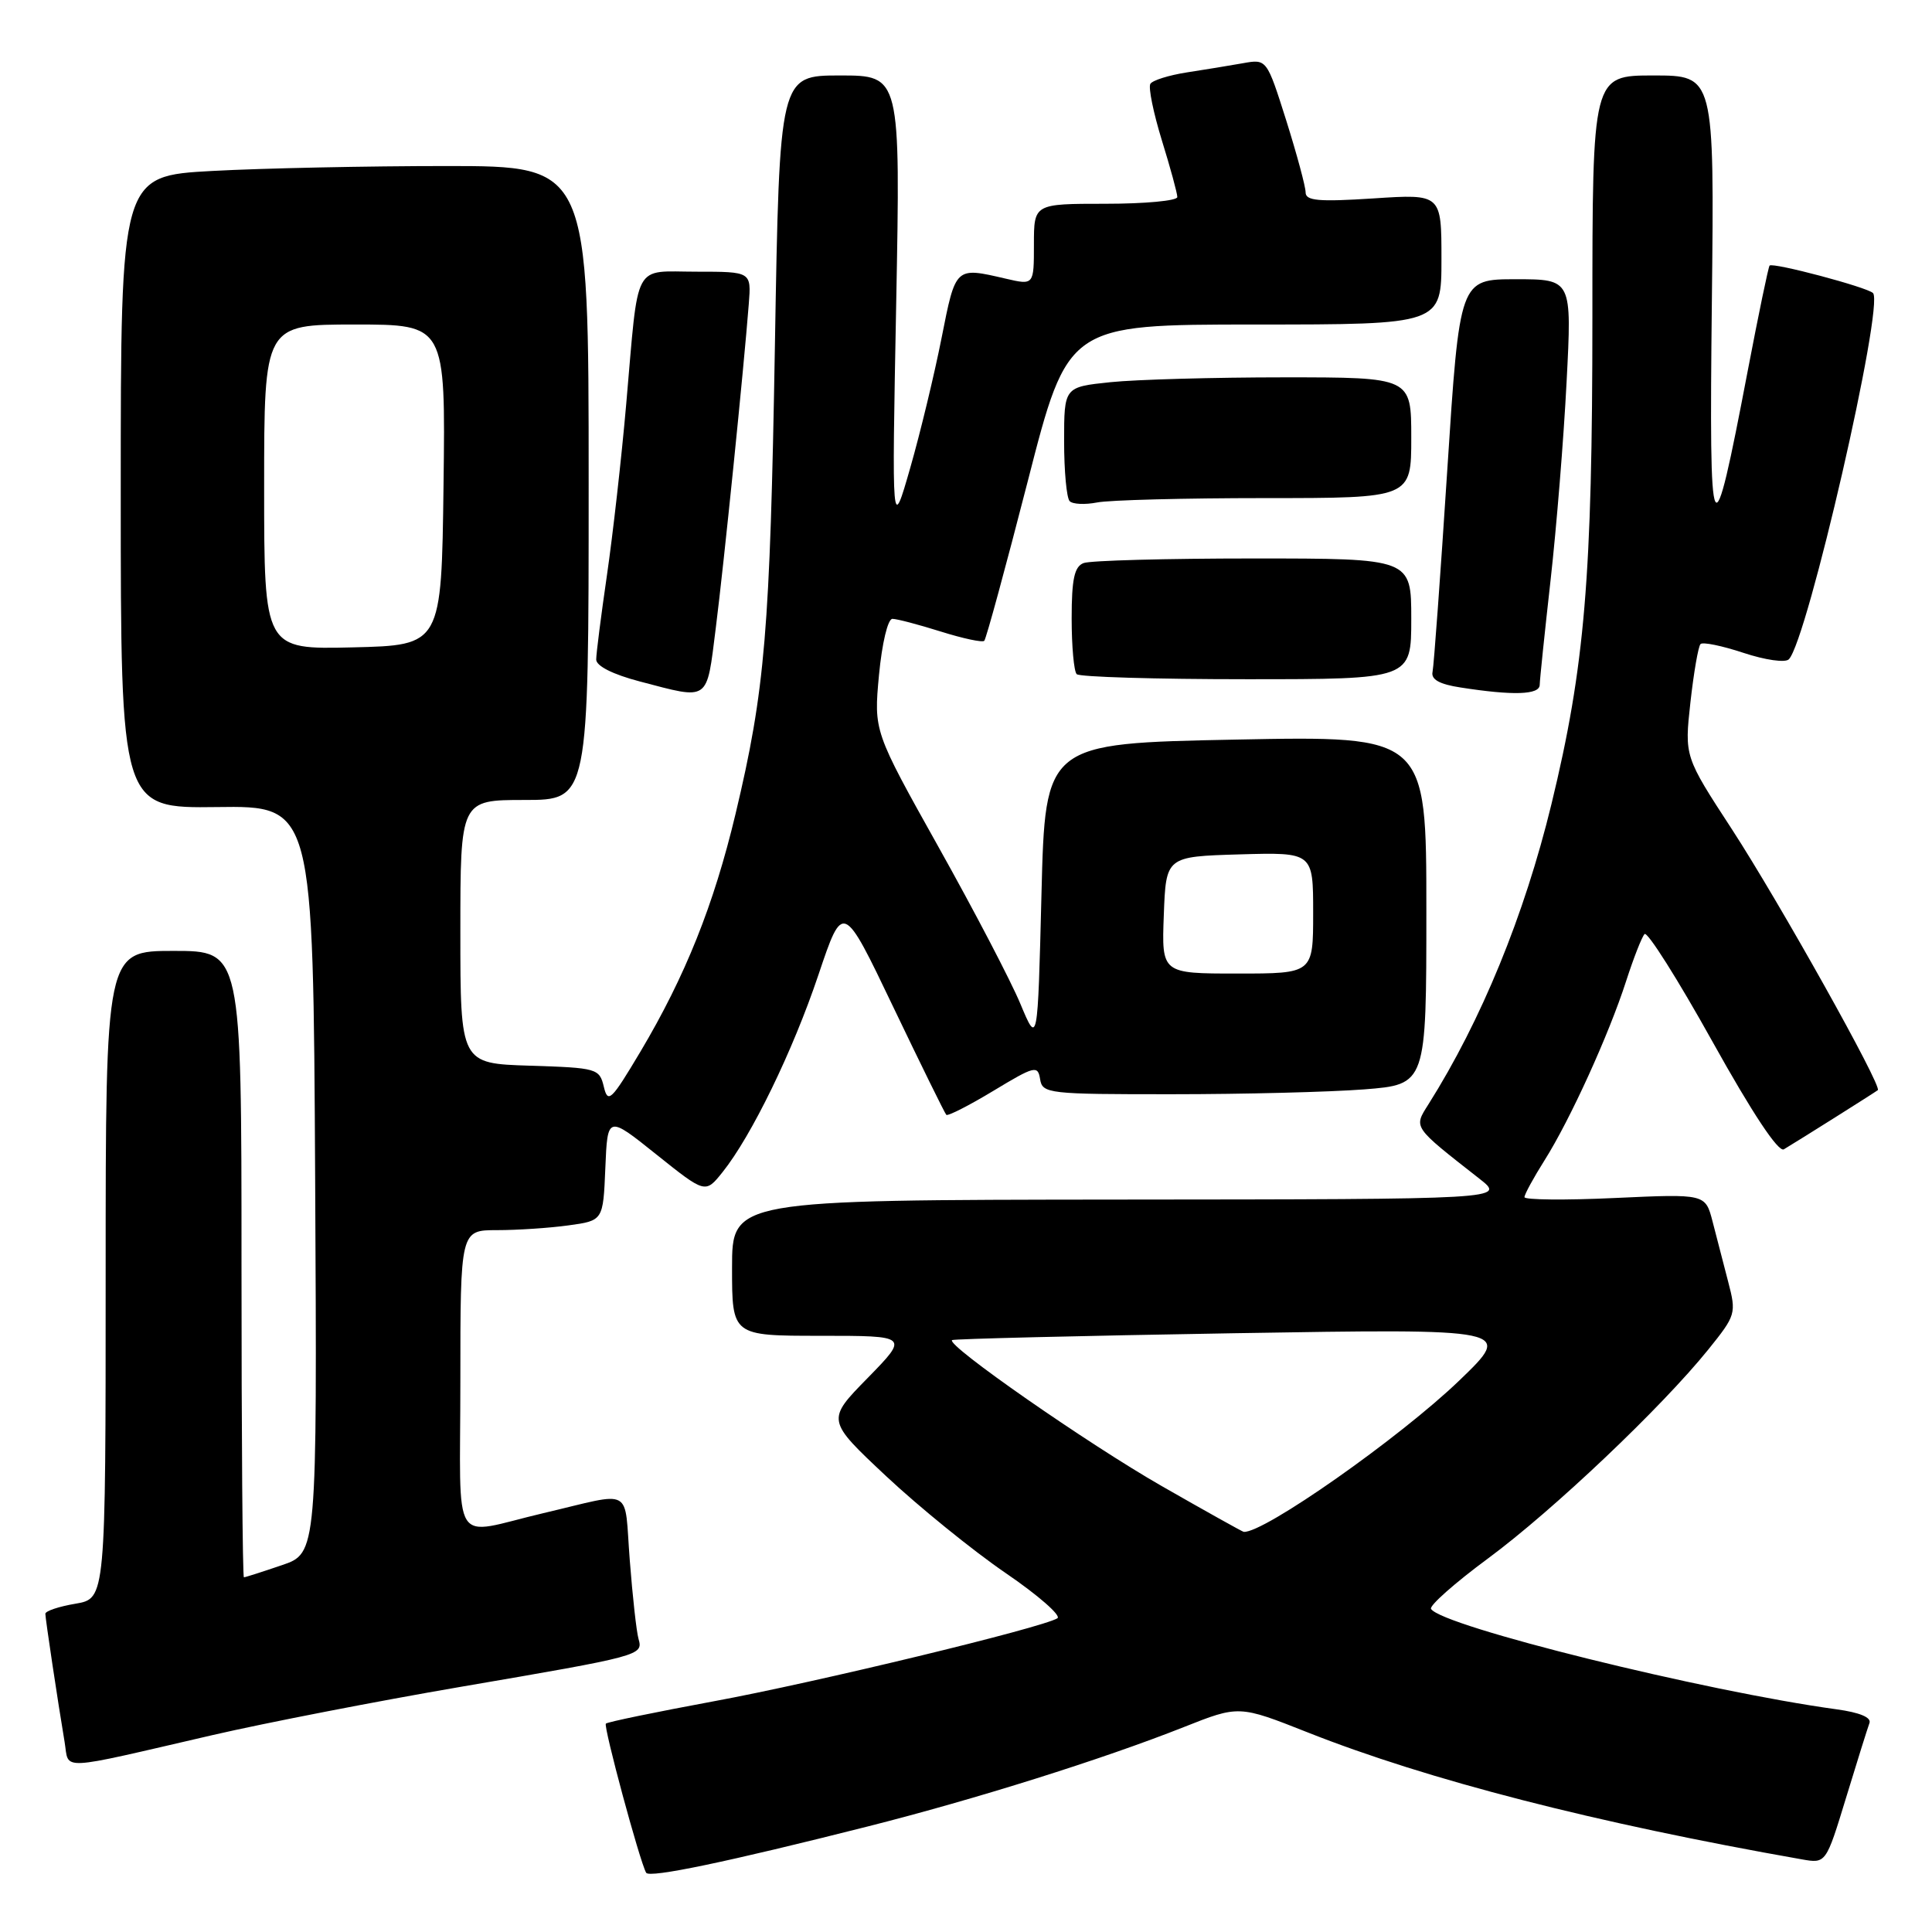 <?xml version="1.0" encoding="UTF-8" standalone="no"?>
<!DOCTYPE svg PUBLIC "-//W3C//DTD SVG 1.1//EN" "http://www.w3.org/Graphics/SVG/1.1/DTD/svg11.dtd" >
<svg xmlns="http://www.w3.org/2000/svg" xmlns:xlink="http://www.w3.org/1999/xlink" version="1.1" viewBox="0 0 256 256">
 <g >
 <path fill="currentColor"
d=" M 115.00 242.01 C 129.24 238.41 146.10 233.11 156.83 228.86 C 164.17 225.95 164.17 225.95 173.27 229.55 C 189.21 235.86 211.40 241.56 238.73 246.37 C 241.95 246.94 241.95 246.94 244.61 238.22 C 246.07 233.42 247.47 228.97 247.71 228.32 C 248.00 227.57 246.42 226.91 243.33 226.49 C 225.82 224.09 191.04 215.48 189.62 213.19 C 189.36 212.77 192.77 209.75 197.20 206.48 C 205.79 200.13 220.15 186.51 226.35 178.83 C 230.02 174.27 230.09 174.04 228.99 169.83 C 228.37 167.45 227.44 163.86 226.92 161.84 C 225.97 158.19 225.97 158.19 213.99 158.74 C 207.39 159.05 202.00 158.99 202.00 158.63 C 202.00 158.26 203.20 156.06 204.67 153.73 C 208.05 148.37 213.17 137.13 215.47 130.00 C 216.45 126.97 217.54 124.17 217.91 123.77 C 218.27 123.36 222.32 129.77 226.90 138.00 C 232.18 147.49 235.65 152.72 236.37 152.29 C 238.35 151.11 248.49 144.72 248.82 144.45 C 249.43 143.96 235.75 119.51 229.48 109.87 C 223.20 100.24 223.20 100.24 223.99 93.06 C 224.43 89.12 225.03 85.64 225.33 85.34 C 225.63 85.04 228.19 85.57 231.03 86.51 C 233.90 87.46 236.56 87.84 237.03 87.36 C 239.48 84.89 249.71 40.34 248.18 38.83 C 247.39 38.05 234.92 34.74 234.48 35.19 C 234.32 35.36 233.02 41.62 231.59 49.10 C 226.82 74.10 226.46 73.41 226.83 39.97 C 227.16 10.00 227.16 10.00 219.08 10.00 C 211.00 10.00 211.00 10.00 211.00 41.95 C 211.00 76.46 210.00 88.34 205.57 106.57 C 201.98 121.32 196.28 135.22 189.28 146.32 C 187.30 149.46 187.13 149.21 196.05 156.20 C 199.50 158.91 199.50 158.91 148.25 158.95 C 97.00 159.00 97.00 159.00 97.00 168.00 C 97.00 177.00 97.00 177.00 108.72 177.00 C 120.43 177.00 120.43 177.00 114.97 182.59 C 109.50 188.17 109.50 188.17 117.42 195.60 C 121.78 199.68 128.89 205.45 133.23 208.42 C 137.57 211.38 140.66 214.09 140.11 214.43 C 138.08 215.69 108.03 222.95 94.57 225.43 C 86.92 226.85 80.49 228.17 80.28 228.39 C 79.93 228.74 84.77 246.68 85.62 248.15 C 86.04 248.88 96.43 246.71 115.00 242.01 Z  M 28.20 229.90 C 35.19 228.29 49.98 225.41 61.07 223.51 C 84.96 219.42 85.23 219.35 84.61 217.17 C 84.34 216.25 83.82 211.57 83.45 206.76 C 82.67 196.84 84.15 197.65 72.00 200.50 C 59.55 203.42 61.00 205.72 61.00 183.02 C 61.00 163.00 61.00 163.00 65.86 163.00 C 68.53 163.00 72.79 162.72 75.32 162.37 C 79.92 161.74 79.92 161.74 80.21 154.77 C 80.50 147.79 80.50 147.79 86.98 152.98 C 93.46 158.16 93.46 158.16 95.73 155.33 C 99.58 150.52 105.05 139.28 108.45 129.16 C 111.70 119.50 111.70 119.50 118.36 133.43 C 122.03 141.09 125.19 147.52 125.39 147.72 C 125.59 147.92 128.40 146.49 131.63 144.54 C 137.11 141.23 137.52 141.13 137.82 143.00 C 138.12 144.91 138.90 145.00 155.32 144.99 C 164.77 144.99 176.21 144.70 180.75 144.35 C 189.00 143.70 189.00 143.70 189.00 120.60 C 189.00 97.50 189.00 97.50 163.75 98.00 C 138.50 98.50 138.50 98.50 138.00 118.50 C 137.50 138.50 137.50 138.50 135.20 133.00 C 133.94 129.97 129.05 120.61 124.34 112.20 C 115.78 96.89 115.78 96.89 116.47 89.45 C 116.87 85.23 117.64 82.00 118.25 82.00 C 118.84 82.00 121.72 82.76 124.65 83.68 C 127.58 84.60 130.18 85.16 130.42 84.91 C 130.67 84.66 133.26 75.14 136.19 63.74 C 141.50 43.01 141.50 43.01 166.25 43.00 C 191.00 43.00 191.00 43.00 191.00 34.35 C 191.00 25.70 191.00 25.70 182.00 26.29 C 174.72 26.76 173.00 26.61 173.00 25.49 C 173.00 24.73 171.84 20.44 170.43 15.95 C 167.85 7.81 167.85 7.81 164.68 8.38 C 162.93 8.69 159.58 9.24 157.23 9.60 C 154.88 9.97 152.72 10.64 152.43 11.11 C 152.14 11.58 152.83 14.94 153.95 18.59 C 155.08 22.23 156.00 25.61 156.00 26.11 C 156.00 26.60 151.72 27.00 146.50 27.00 C 137.00 27.00 137.00 27.00 137.00 32.39 C 137.00 37.79 137.00 37.79 133.25 36.92 C 126.57 35.37 126.64 35.30 124.77 44.75 C 123.82 49.56 121.95 57.33 120.61 62.00 C 118.17 70.50 118.17 70.50 118.75 40.25 C 119.32 10.00 119.32 10.00 111.31 10.00 C 103.29 10.00 103.29 10.00 102.68 45.75 C 102.03 83.71 101.38 91.41 97.46 107.86 C 94.58 119.92 90.81 129.34 84.86 139.35 C 80.99 145.84 80.55 146.27 80.01 144.00 C 79.43 141.58 79.10 141.49 70.21 141.21 C 61.00 140.92 61.00 140.92 61.00 123.46 C 61.00 106.00 61.00 106.00 69.50 106.00 C 78.00 106.00 78.00 106.00 78.00 64.00 C 78.00 22.00 78.00 22.00 59.16 22.00 C 48.79 22.00 34.84 22.29 28.16 22.65 C 16.00 23.31 16.00 23.31 16.00 65.20 C 16.00 107.10 16.00 107.10 28.75 106.94 C 41.50 106.77 41.50 106.77 41.76 156.29 C 42.02 205.81 42.02 205.81 37.33 207.40 C 34.75 208.28 32.50 209.00 32.32 209.00 C 32.14 209.00 32.00 190.32 32.00 167.50 C 32.00 126.00 32.00 126.00 23.00 126.00 C 14.00 126.00 14.00 126.00 14.00 168.91 C 14.00 211.82 14.00 211.82 10.00 212.50 C 7.80 212.87 6.00 213.47 6.01 213.84 C 6.02 214.55 7.65 225.40 8.56 230.82 C 9.20 234.64 7.30 234.73 28.20 229.90 Z  M 94.84 83.25 C 95.92 74.73 98.56 48.79 99.22 40.25 C 99.55 36.00 99.55 36.00 92.30 36.00 C 83.77 36.00 84.66 34.34 82.98 53.50 C 82.36 60.65 81.20 70.88 80.42 76.24 C 79.64 81.60 79.00 86.62 79.00 87.39 C 79.00 88.25 81.21 89.36 84.75 90.29 C 94.10 92.74 93.60 93.09 94.84 83.25 Z  M 204.02 90.75 C 204.03 90.06 204.68 83.82 205.46 76.87 C 206.24 69.92 207.20 58.11 207.58 50.62 C 208.29 37.00 208.29 37.00 200.85 37.00 C 193.41 37.00 193.41 37.00 191.77 62.30 C 190.87 76.21 189.99 88.24 189.82 89.03 C 189.60 90.03 190.74 90.67 193.50 91.09 C 200.53 92.19 204.00 92.07 204.02 90.75 Z  M 187.00 82.00 C 187.00 74.00 187.00 74.00 166.08 74.00 C 154.58 74.00 144.45 74.27 143.58 74.61 C 142.36 75.08 142.00 76.73 142.00 81.94 C 142.00 85.64 142.30 88.97 142.67 89.33 C 143.03 89.70 153.16 90.00 165.17 90.00 C 187.00 90.00 187.00 90.00 187.00 82.00 Z  M 167.62 66.00 C 187.00 66.00 187.00 66.00 187.00 58.00 C 187.00 50.00 187.00 50.00 170.15 50.00 C 160.88 50.00 150.53 50.29 147.15 50.64 C 141.00 51.28 141.00 51.28 141.00 58.48 C 141.00 62.43 141.33 66.00 141.74 66.41 C 142.15 66.82 143.78 66.89 145.37 66.58 C 146.95 66.26 156.97 66.00 167.62 66.00 Z  M 153.95 196.92 C 144.13 191.30 125.36 178.24 126.15 177.57 C 126.34 177.41 143.15 177.00 163.50 176.66 C 200.50 176.05 200.50 176.05 193.38 182.91 C 185.48 190.51 167.43 203.19 164.80 202.98 C 164.63 202.96 159.75 200.24 153.95 196.92 Z  M 154.21 121.25 C 154.50 113.50 154.50 113.50 164.25 113.21 C 174.00 112.93 174.00 112.93 174.00 120.96 C 174.00 129.00 174.00 129.00 163.96 129.00 C 153.92 129.00 153.92 129.00 154.21 121.25 Z  M 35.00 64.53 C 35.00 43.00 35.00 43.00 47.02 43.00 C 59.04 43.00 59.04 43.00 58.77 64.25 C 58.50 85.50 58.50 85.50 46.75 85.78 C 35.00 86.06 35.00 86.06 35.00 64.53 Z "/>
</g>
</svg>